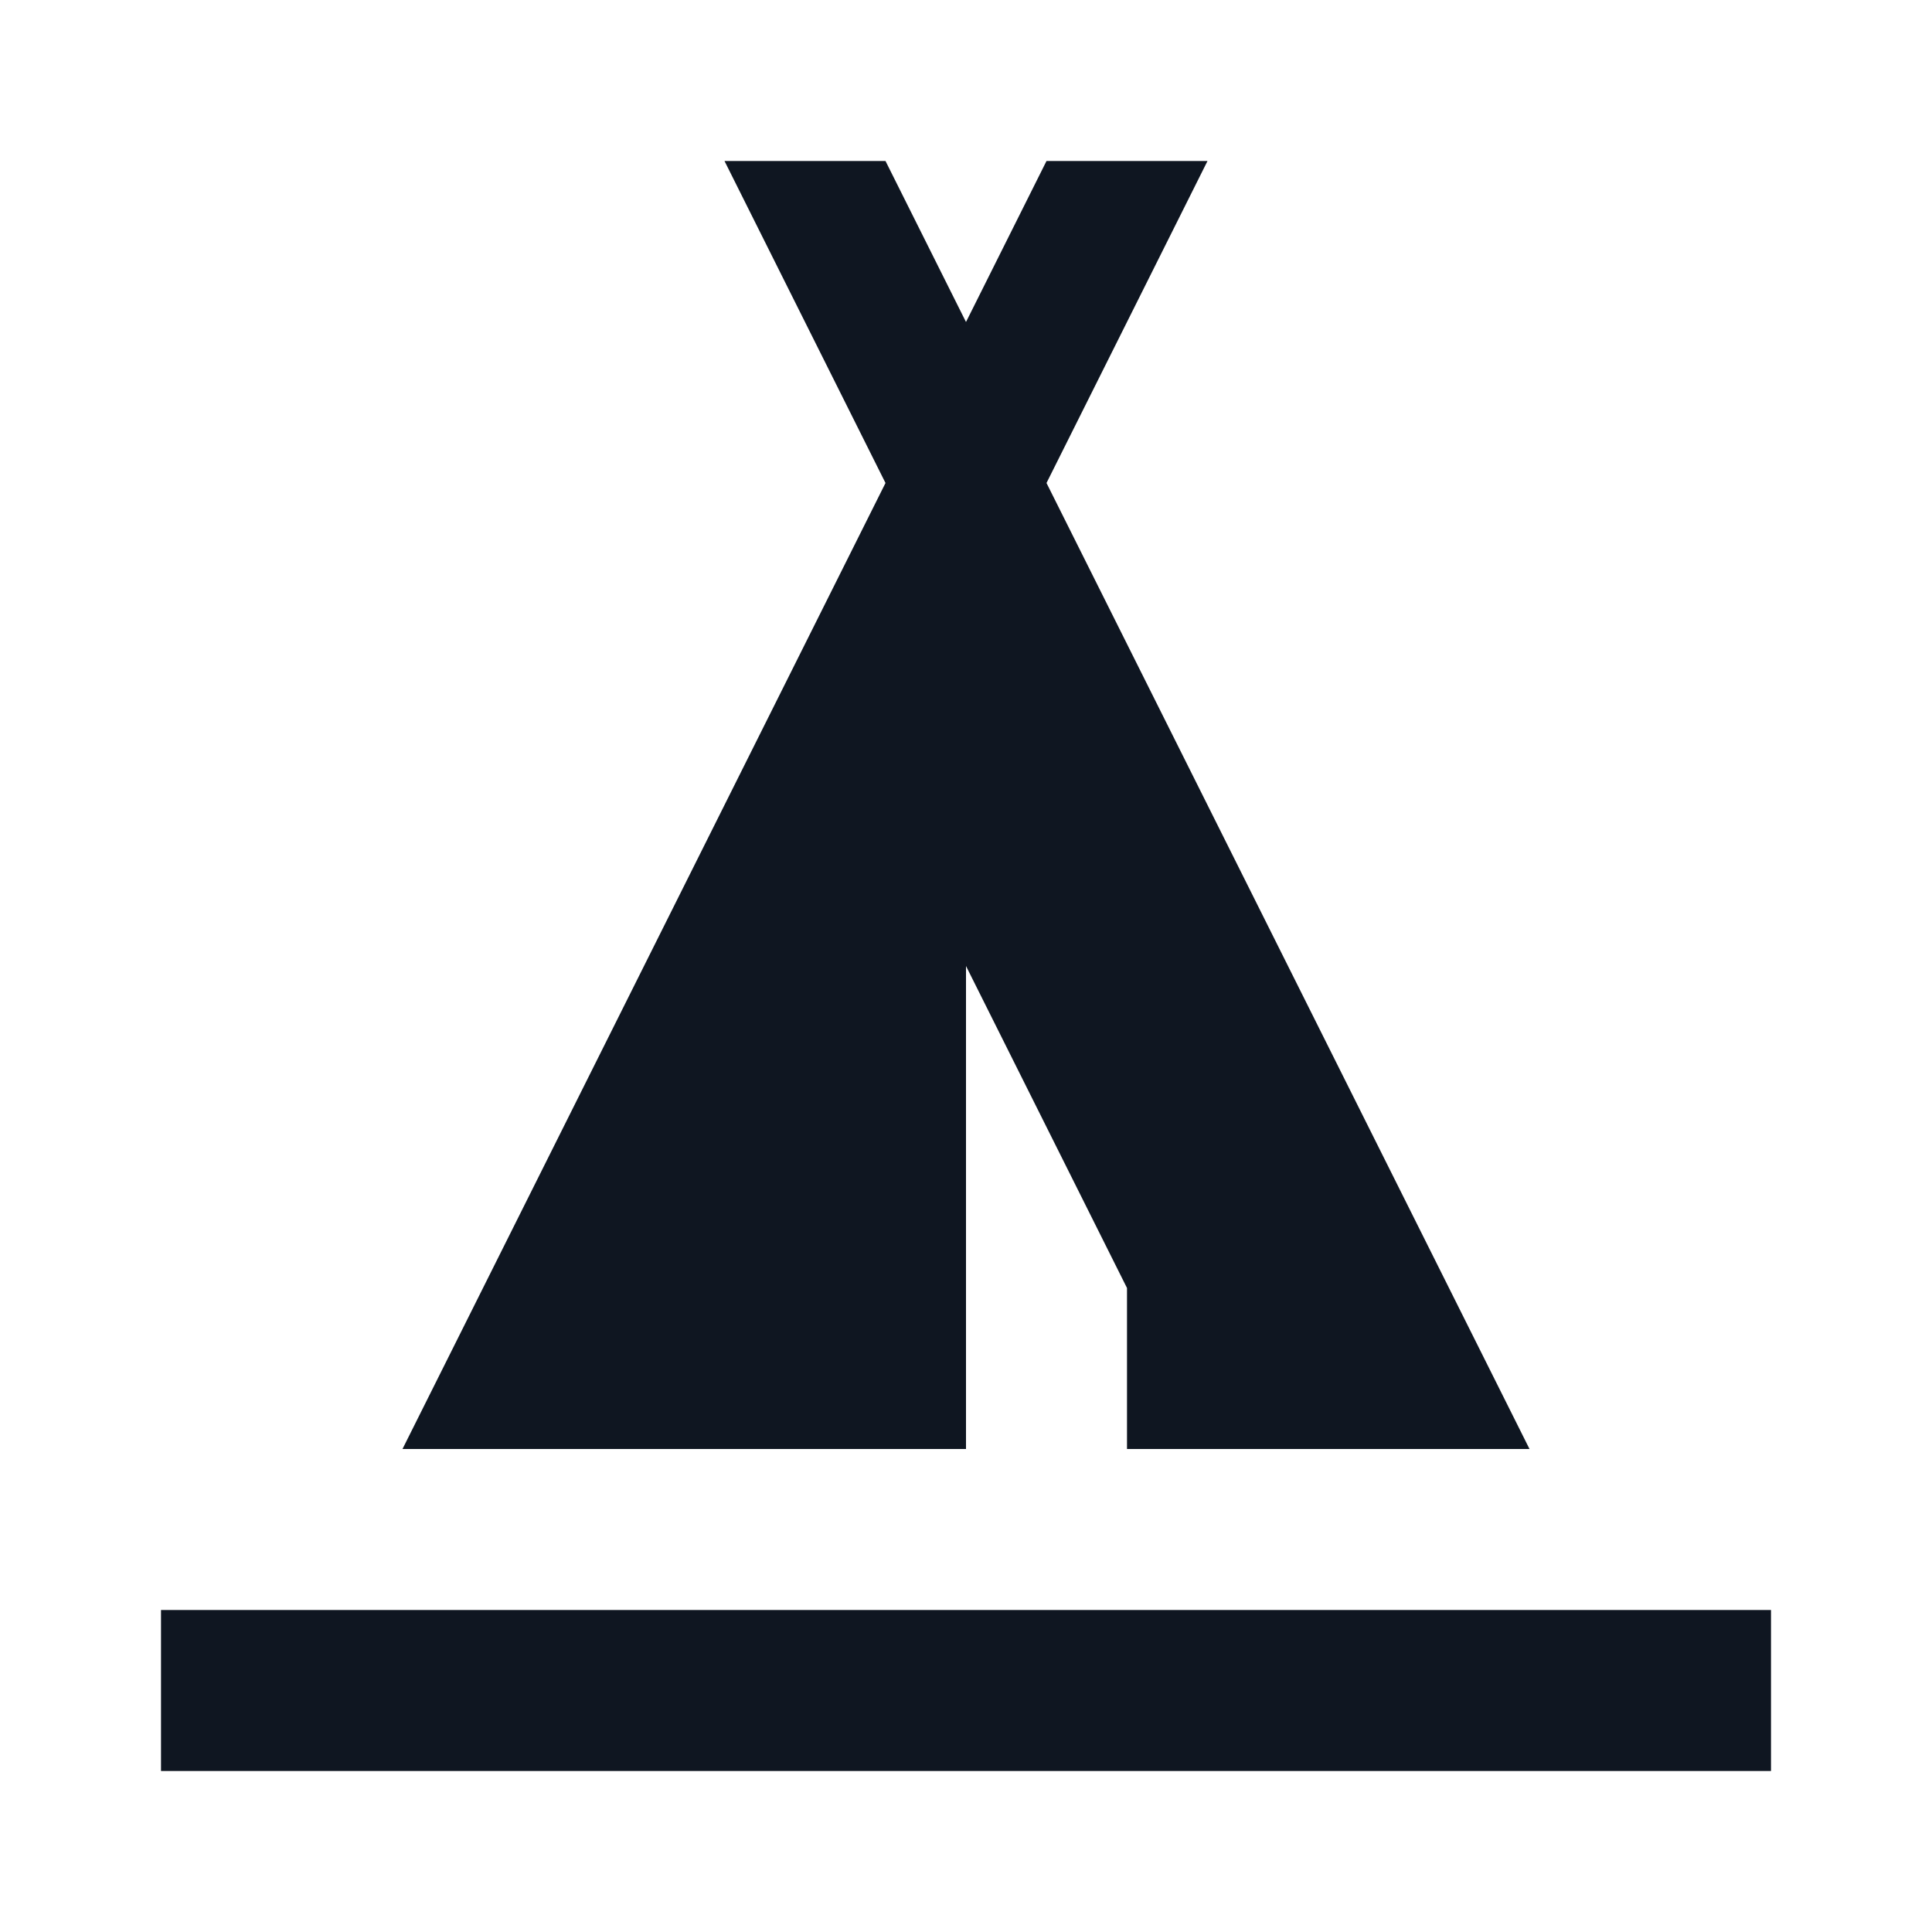 <svg width="24" height="24" viewBox="0 0 24 24" fill="none" xmlns="http://www.w3.org/2000/svg">
<path d="M22 22H2V20H22V22ZM19 18L13 6L15 2H13L12 4L11 2H9L11 6L5 18H12V12L14 16V18H19Z" fill="#0F1621"/>
</svg>
